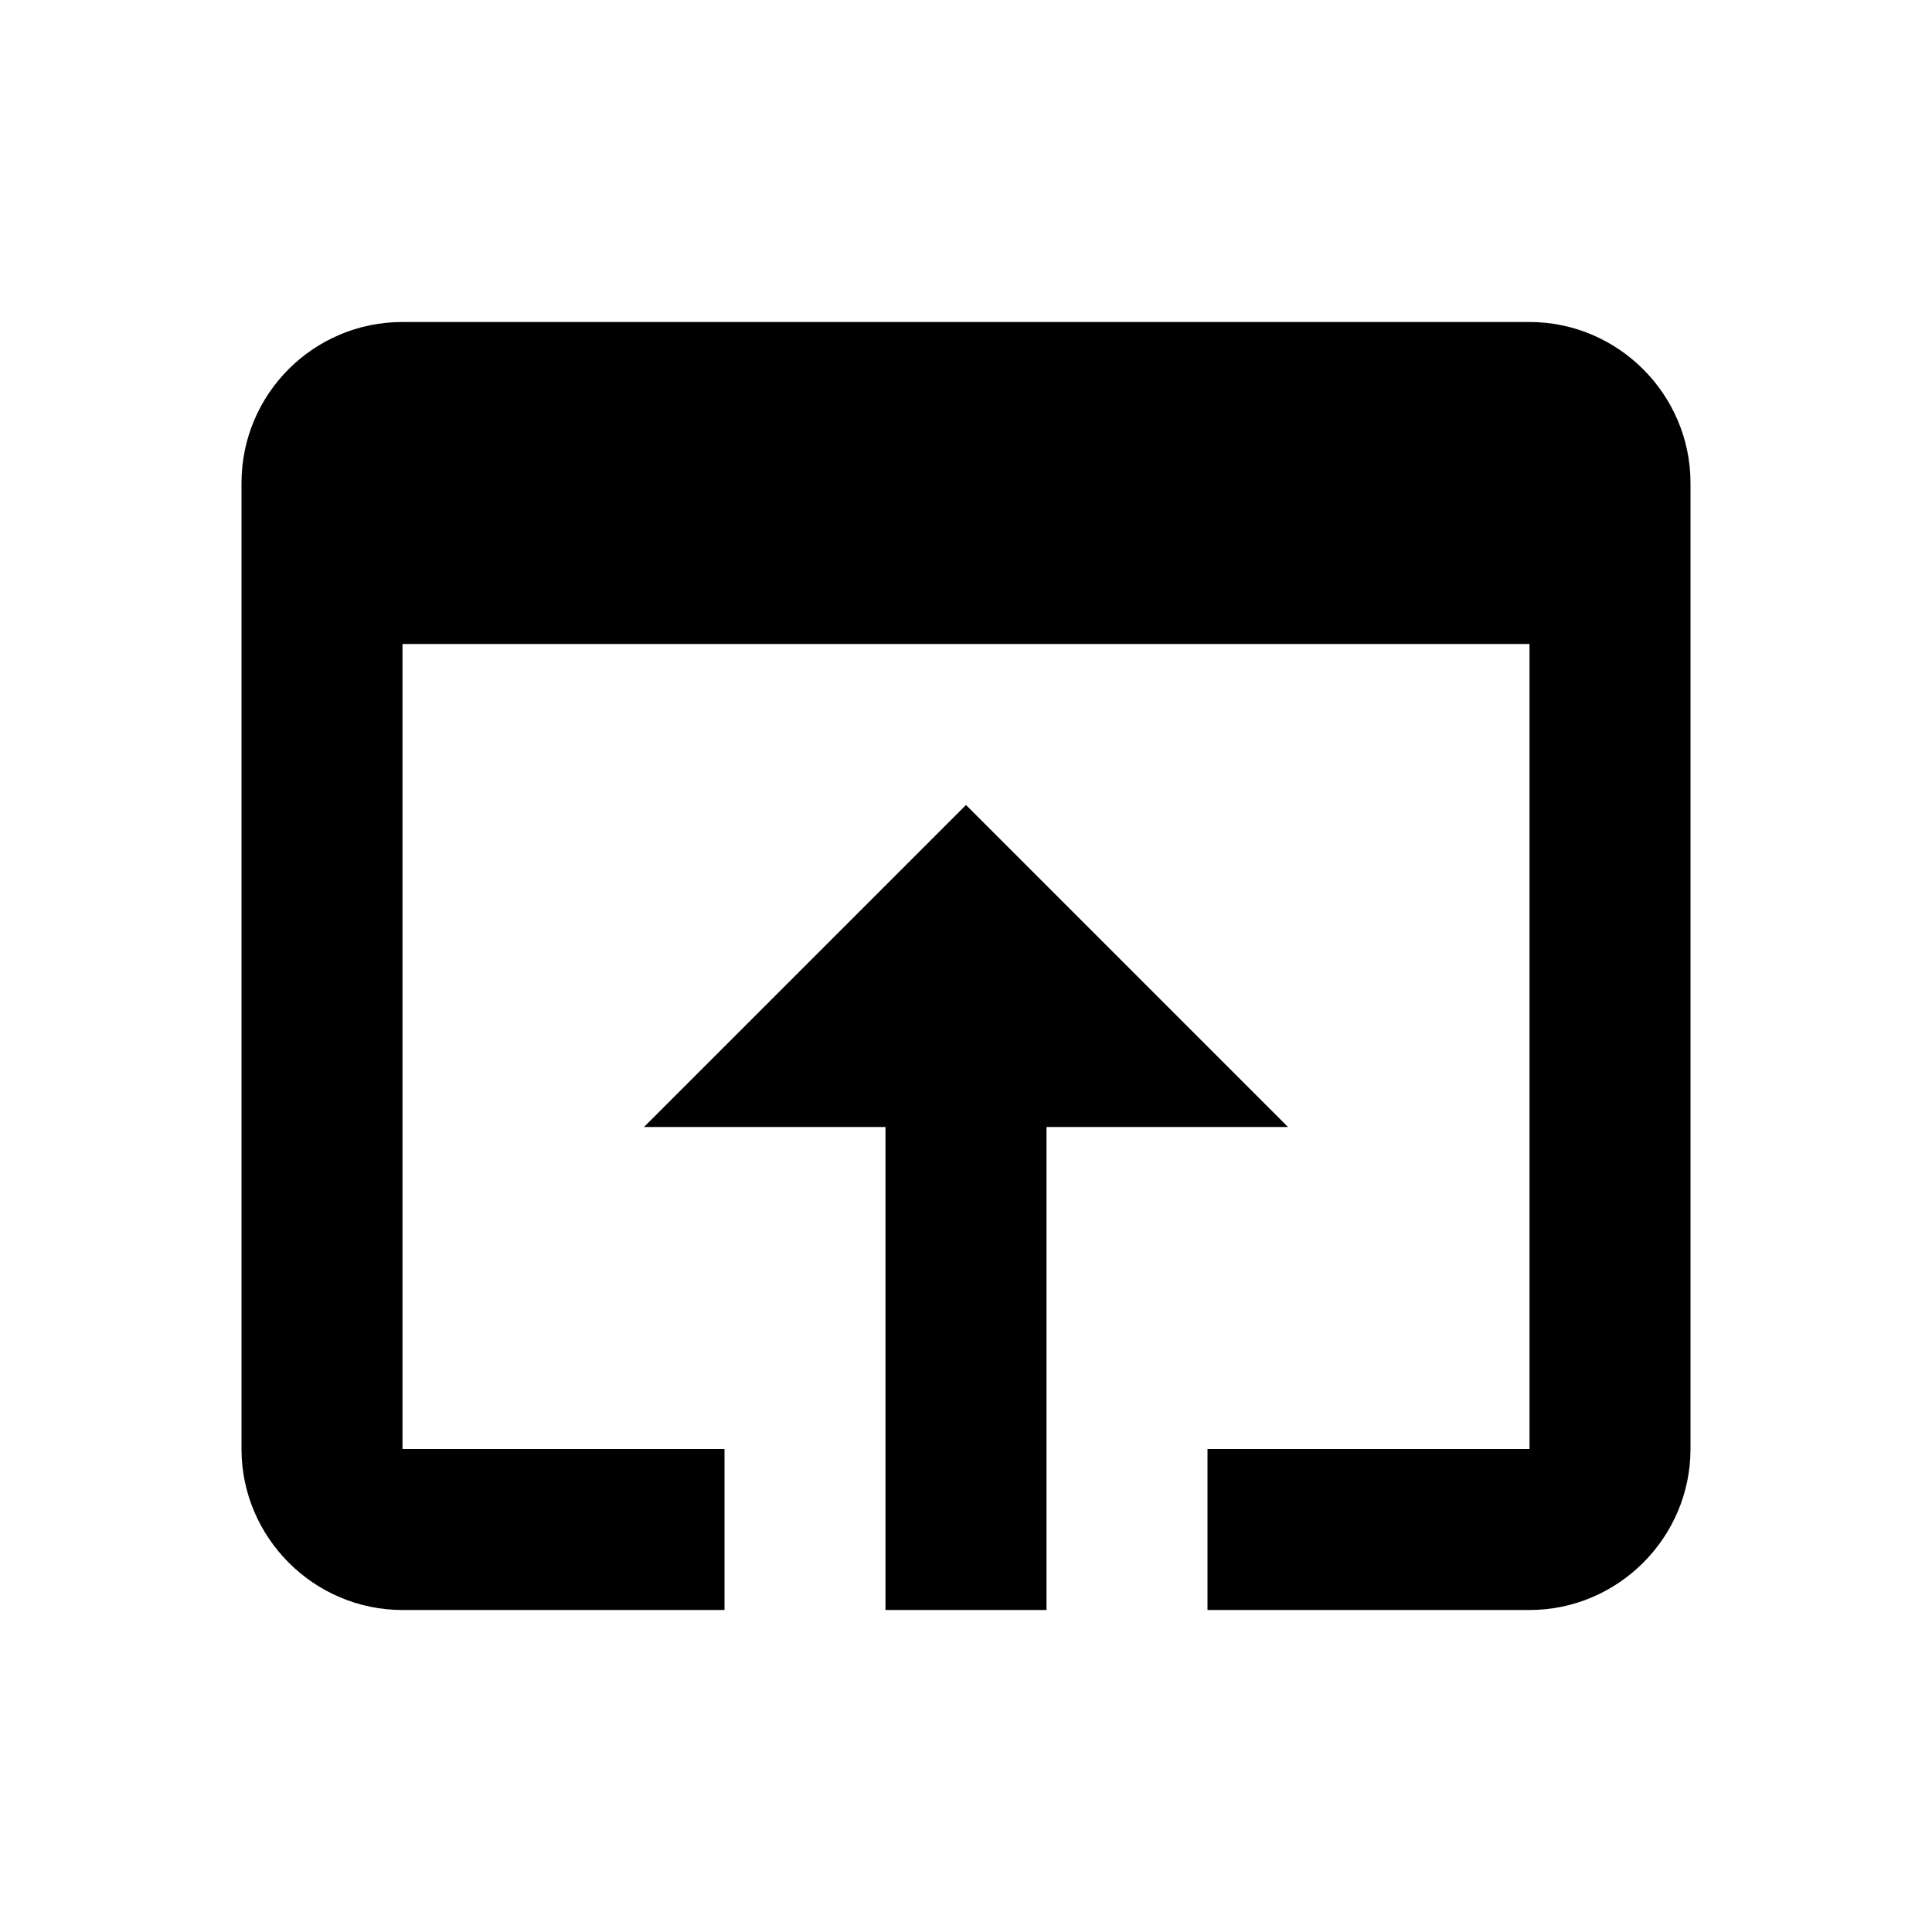 <svg xmlns="http://www.w3.org/2000/svg" xmlns:xlink="http://www.w3.org/1999/xlink" version="1.1" width="24" height="24" viewBox="0 0 24 24"><path d="M12,10L8,14H11V20H13V14H16M19,4H5C3.89,4 3,4.9 3,6V18C3,19.1 3.9,20 5,20H9V18H5V8H19V18H15V20H19C20.1,20 21,19.1 21,18V6C21,4.9 20.1,4 19,4Z" /></svg>